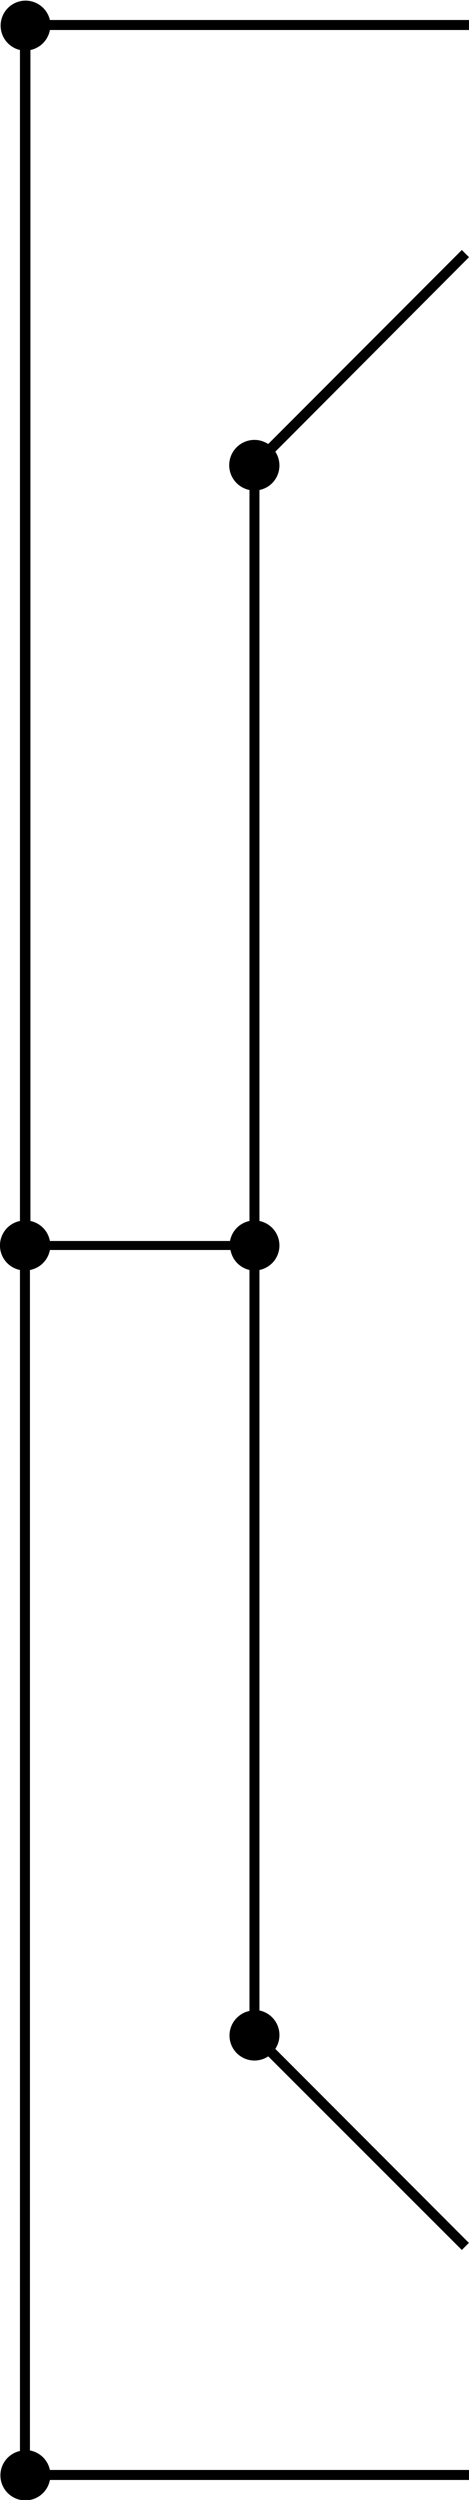 <svg xmlns="http://www.w3.org/2000/svg" viewBox="0 0 47 250"><path fill-rule="evenodd" d="M47.47,247H5A2.5,2.5,0,0,0,3,245.05V127a2.5,2.5,0,0,0,2-2h18.1A2.5,2.5,0,0,0,25,127v74.1a2.29,2.29,0,0,0-.88.37,2.5,2.5,0,1,0,2.76,4.17L46.28,225l.71-.71-19.4-19.4A2.51,2.51,0,0,0,26,201.05V127a2.5,2.5,0,0,0,0-4.9V49a2.6,2.6,0,0,0,.88-.36,2.51,2.51,0,0,0,.71-3.47L47,25.72,46.28,25l-19.4,19.4a2.82,2.82,0,0,0-.88-.36A2.5,2.5,0,0,0,25,49v73.1a2.5,2.5,0,0,0-1.95,2H5a2.5,2.5,0,0,0-1.95-2V5A2.5,2.5,0,0,0,5,3H47.47V2.77c0-.26,0-.51,0-.77H5A2.5,2.5,0,1,0,2,5v117.1A2.5,2.5,0,0,0,2,127v118.1A2.5,2.5,0,1,0,5,248H47.47Z"/></svg>